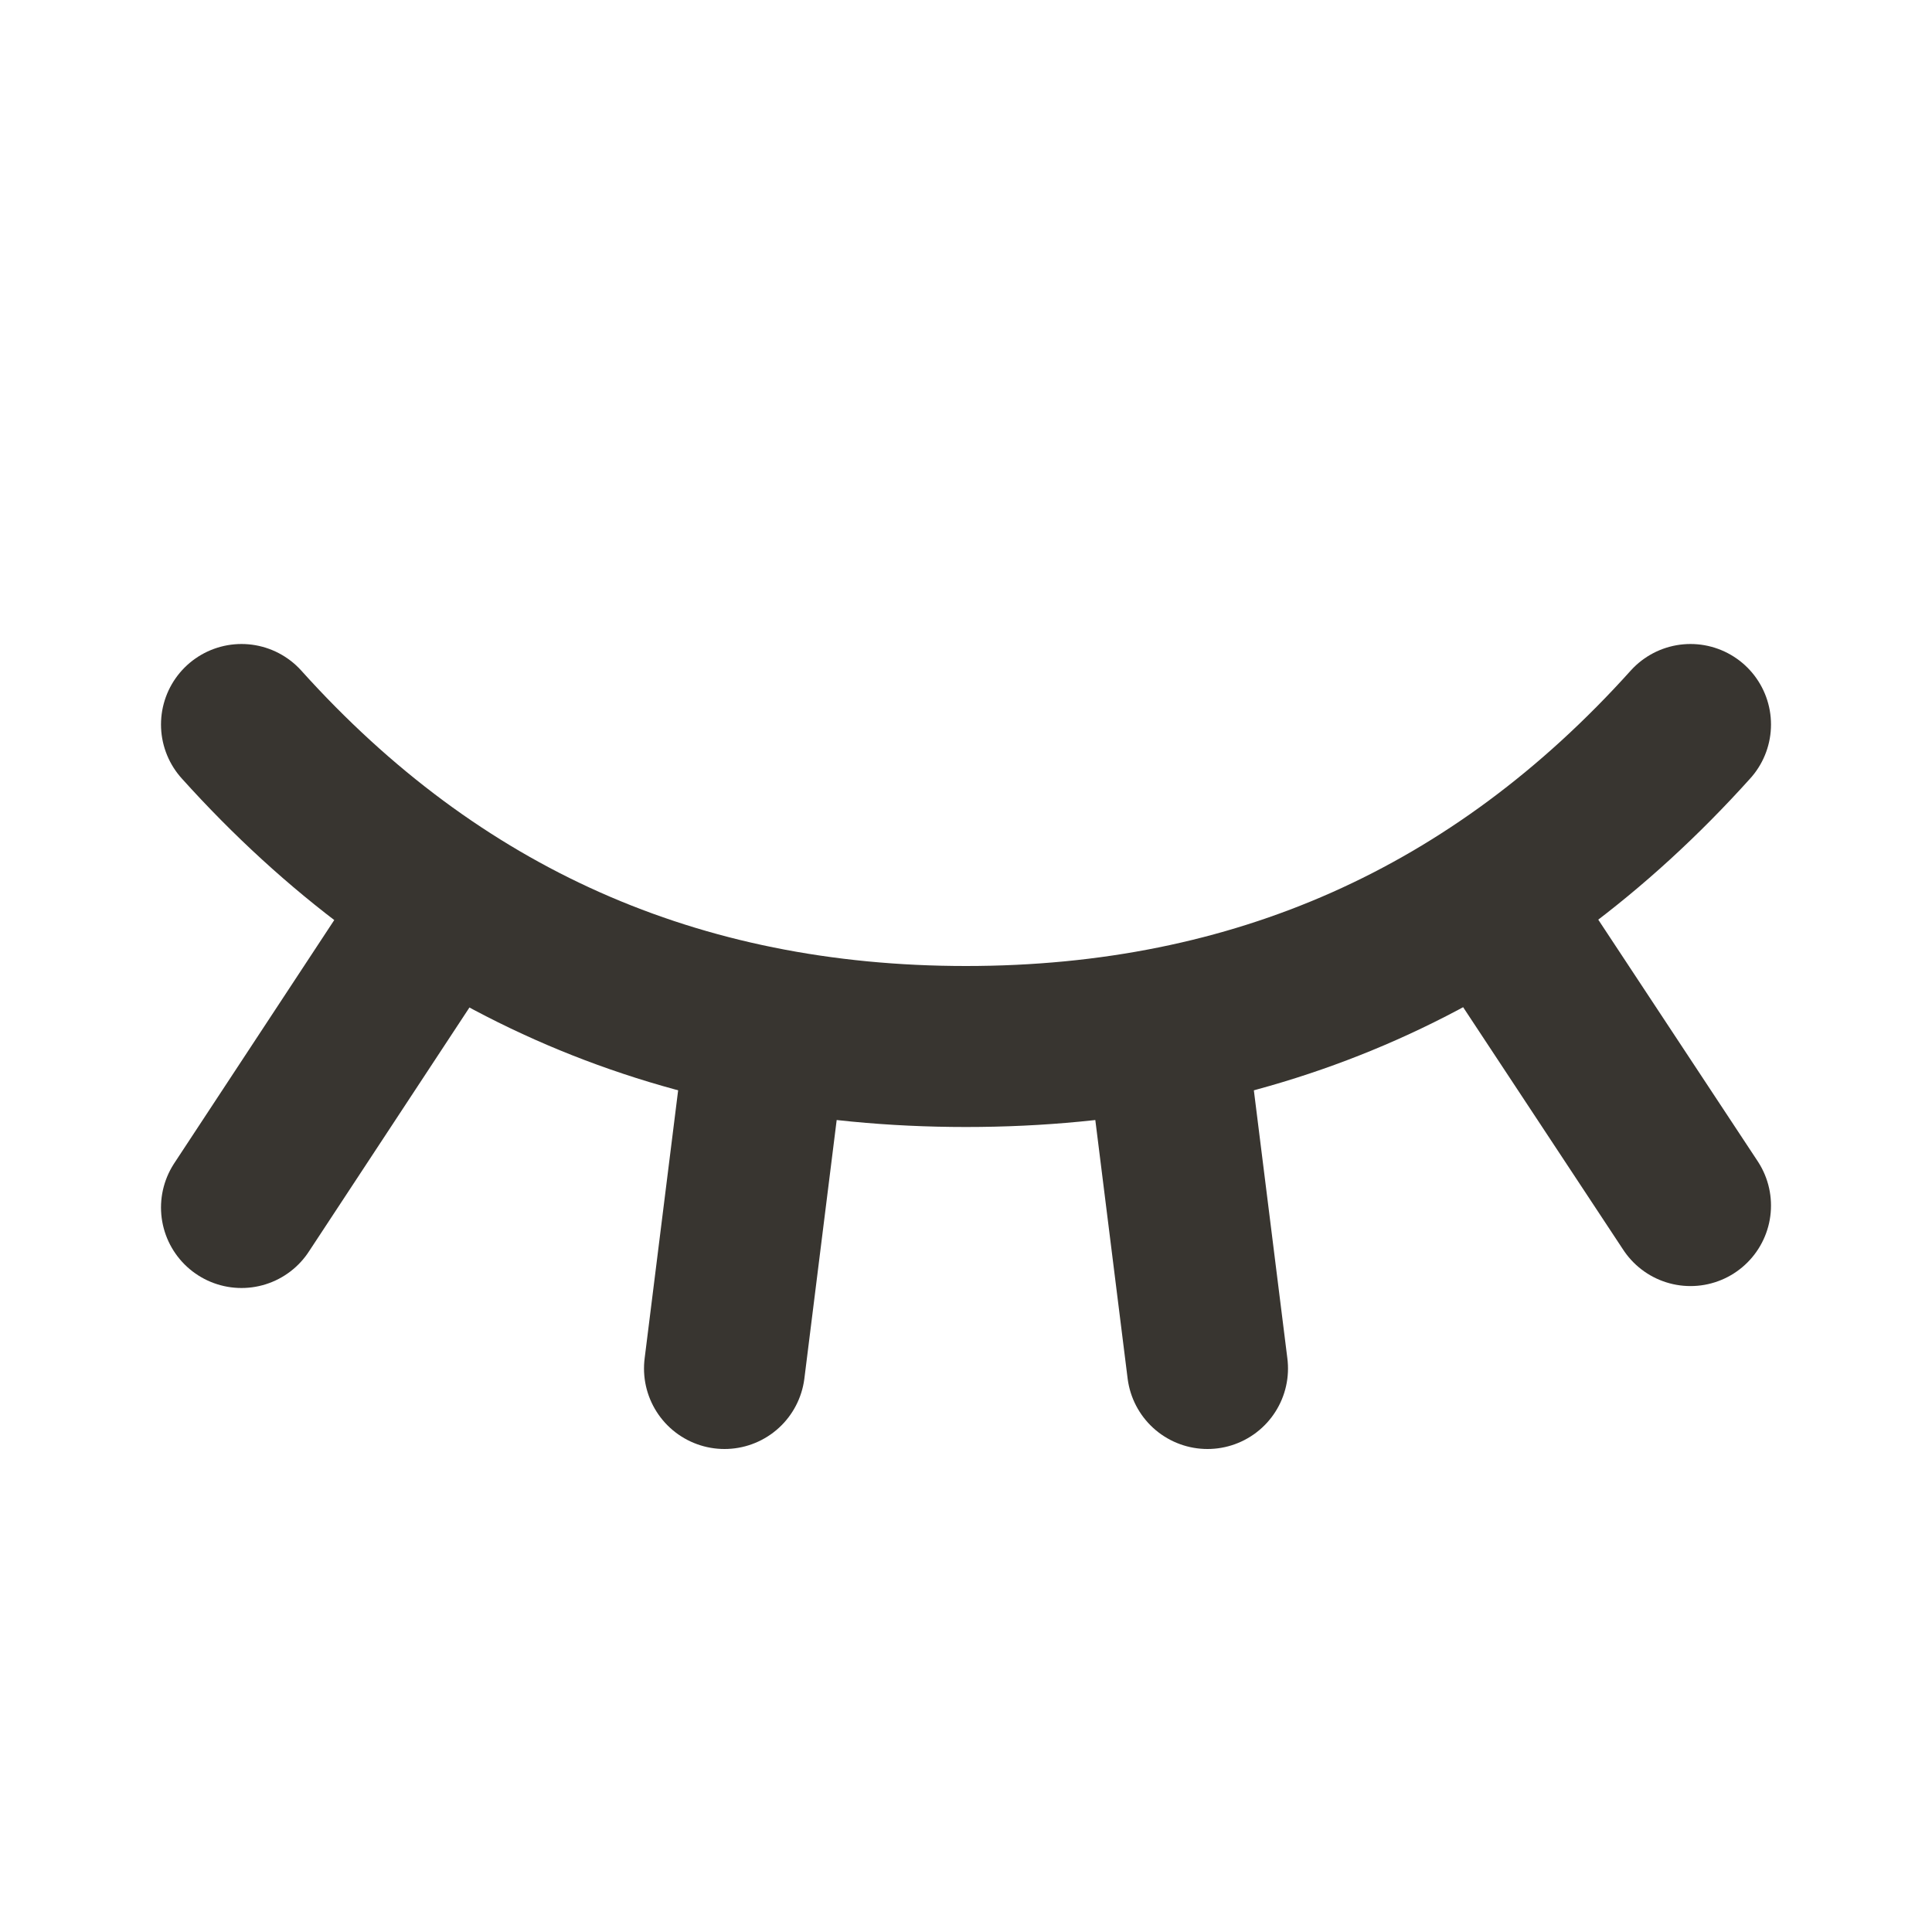 <svg  xmlns="http://www.w3.org/2000/svg"  width="20"  height="20"  viewBox="0 0 24 24"  fill="none"  stroke="#383530"  stroke-width="2"  stroke-linecap="round"  stroke-linejoin="round"  class="icon icon-tabler icons-tabler-outline icon-tabler-eye-closed"><path stroke="none" d="M0 0h24v24H0z" fill="none"/><path d="M21 9c-2.4 2.667 -5.4 4 -9 4c-3.6 0 -6.6 -1.333 -9 -4" /><path d="M3 15l2.5 -3.8" /><path d="M21 14.976l-2.492 -3.776" /><path d="M9 17l.5 -4" /><path d="M15 17l-.5 -4" /></svg>